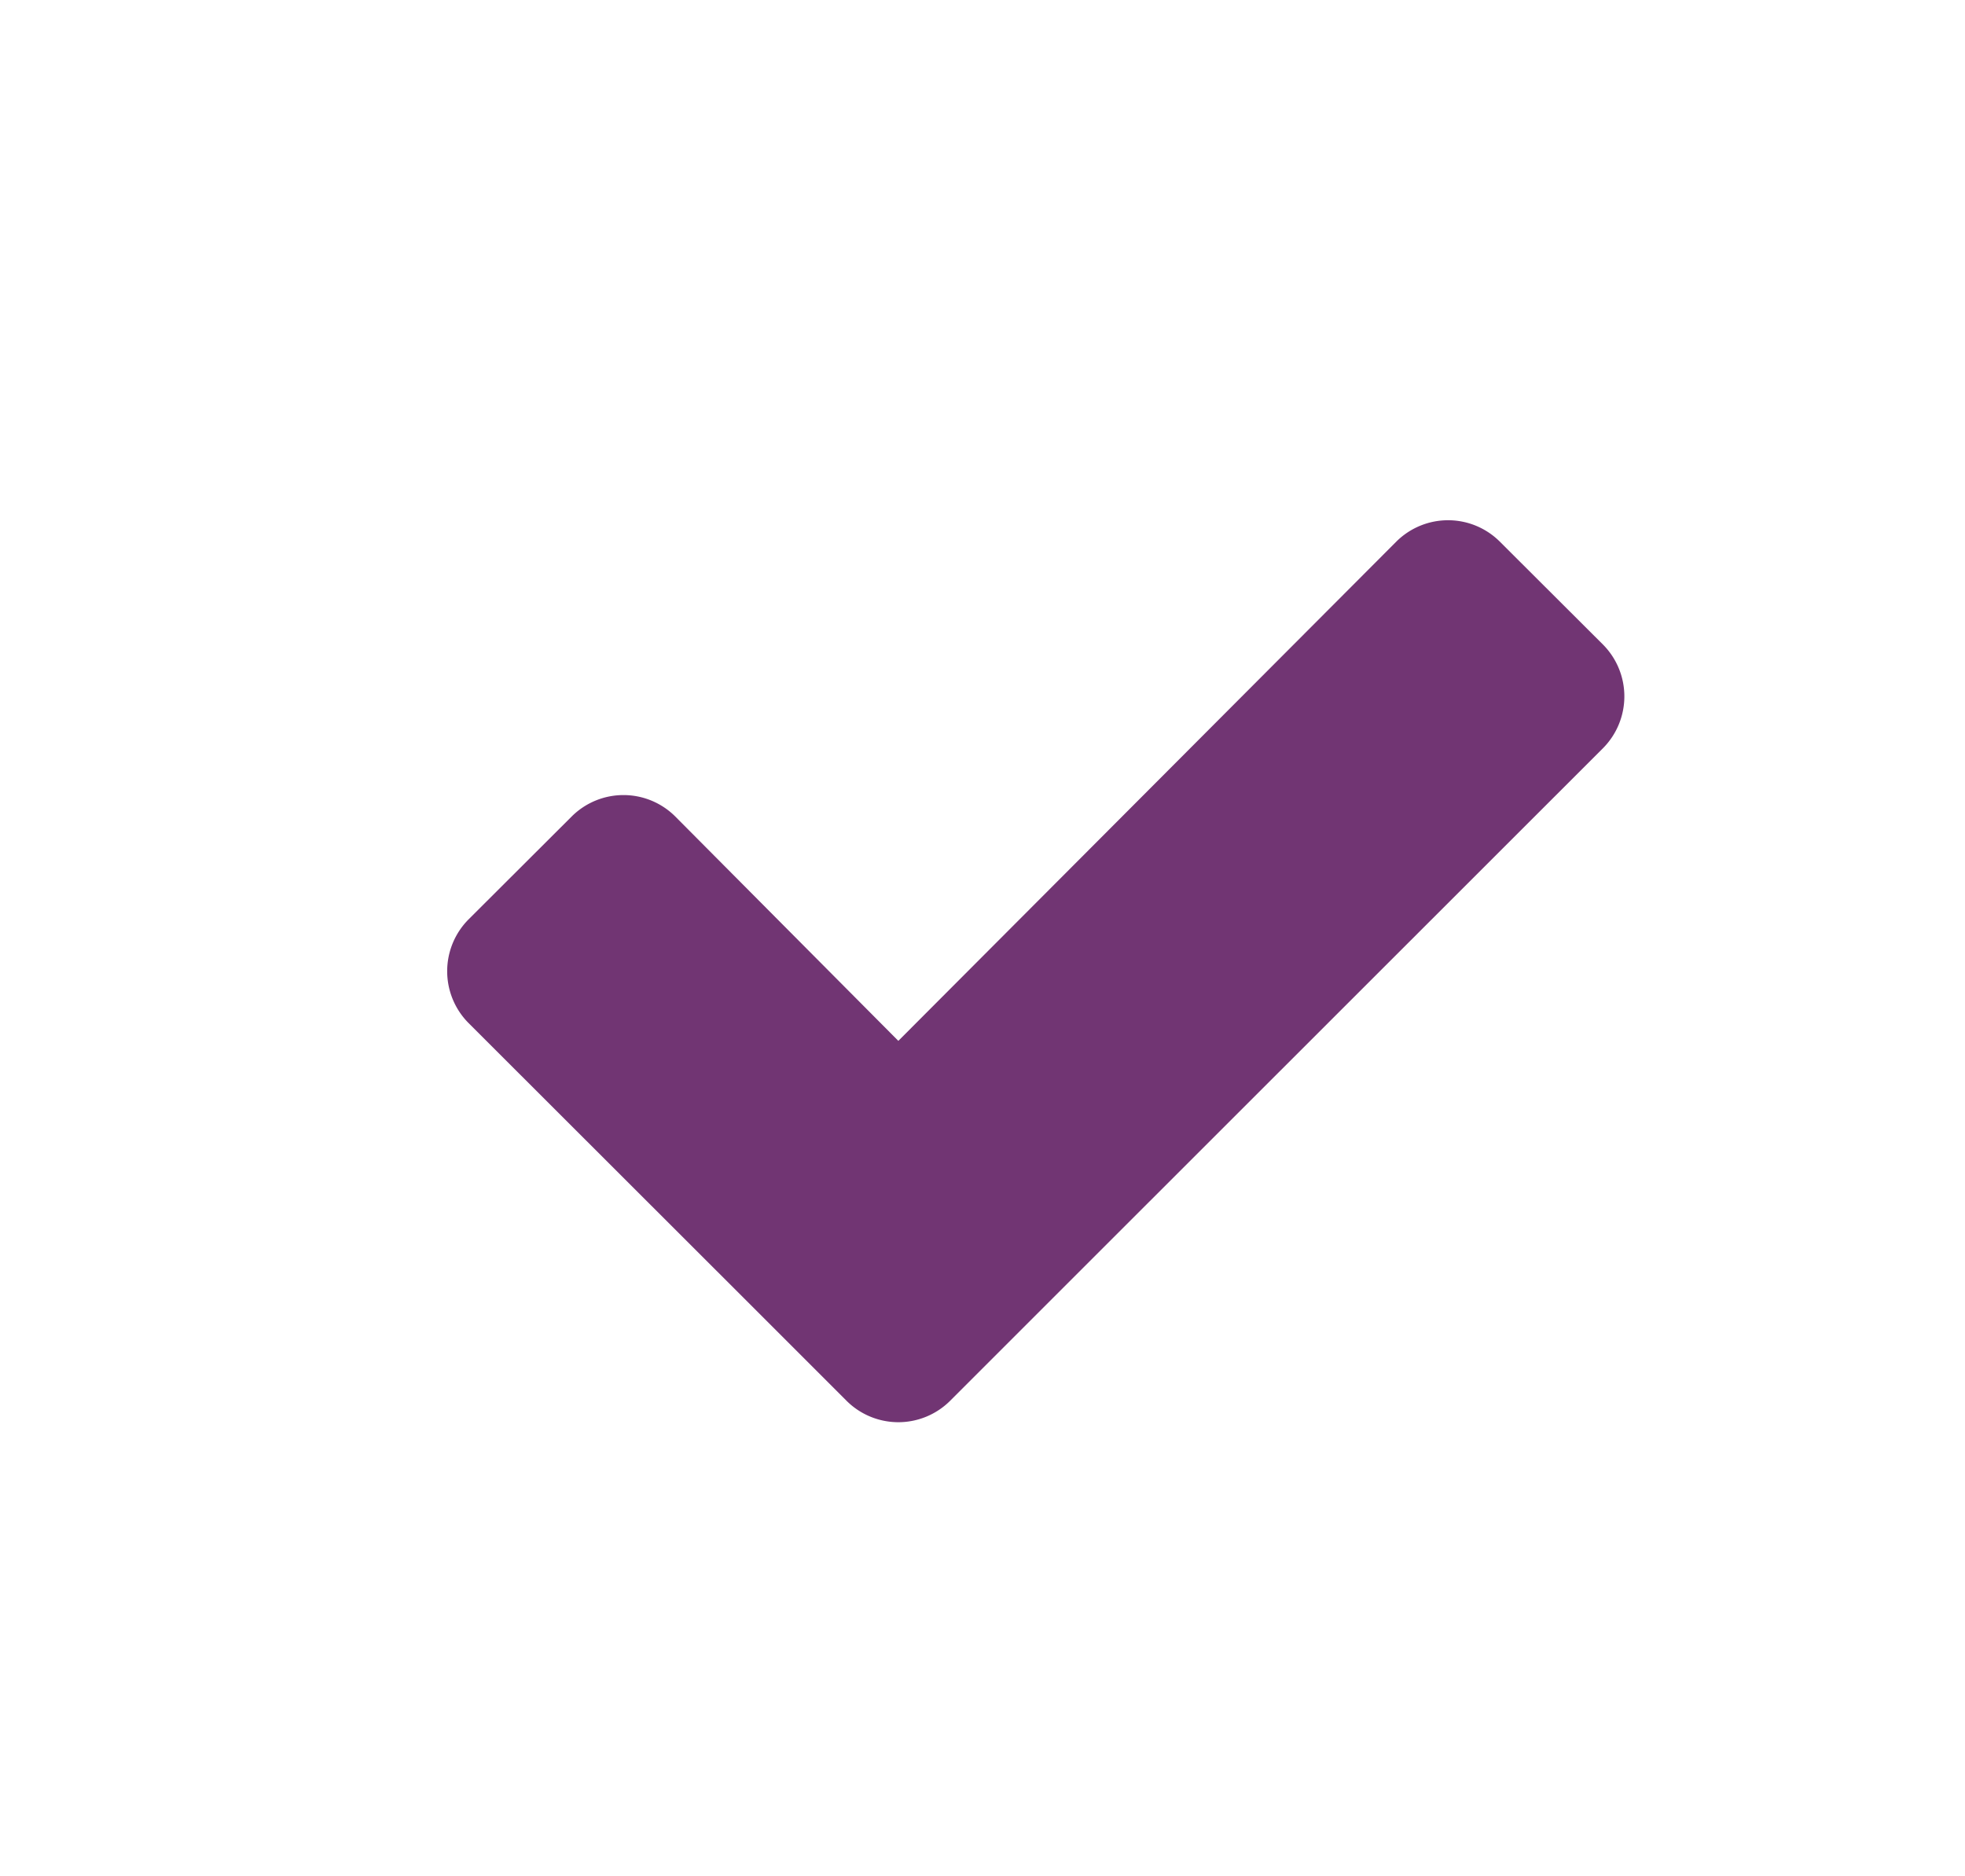 <svg id="Capa_2" data-name="Capa 2" xmlns="http://www.w3.org/2000/svg" viewBox="0 0 88.72 84.71"><defs><style>.cls-1{fill:#713573;}</style></defs><title>insumos</title><path class="cls-1" d="M72.38,29.11l-4.67-4.66a3.31,3.31,0,0,0-4.66,0L40.56,47,30.48,36.86a3.31,3.31,0,0,0-4.66,0l-4.67,4.66a3.32,3.32,0,0,0,0,4.67L33.57,58.6l4.66,4.66a3.31,3.31,0,0,0,4.66,0l4.66-4.66L72.38,33.78a3.32,3.32,0,0,0,0-4.67Z"/></svg>